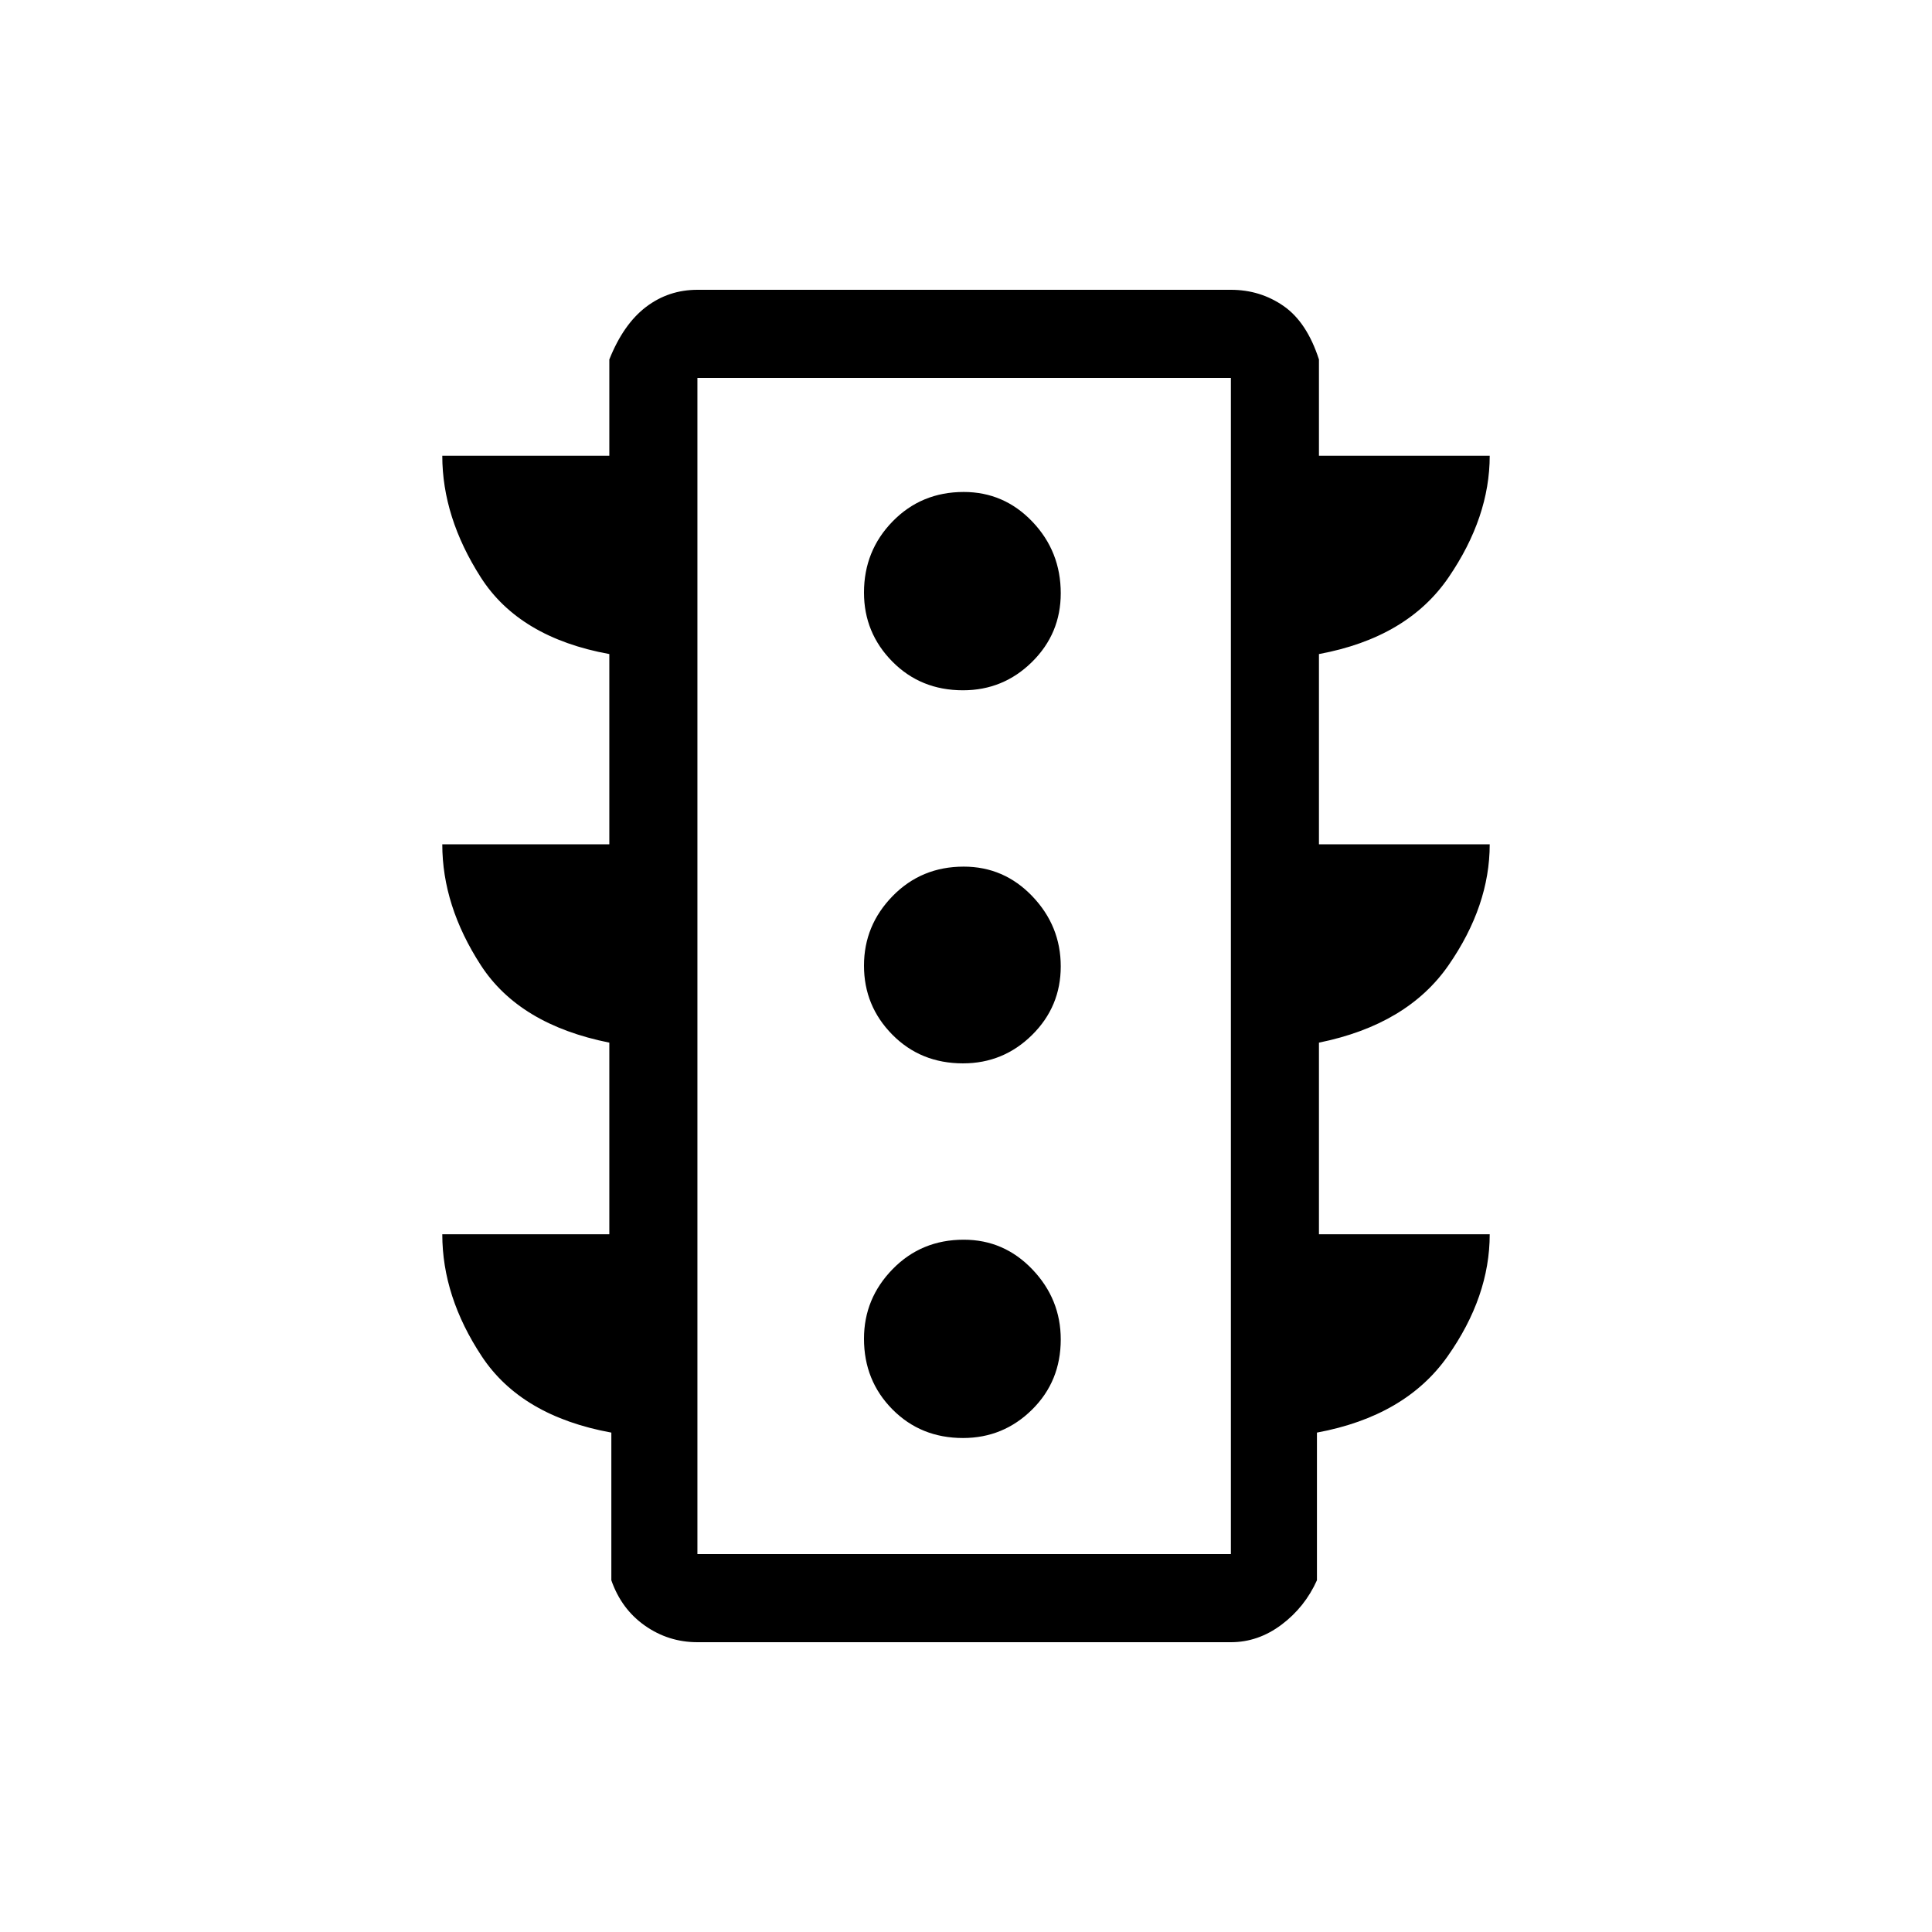 <svg xmlns="http://www.w3.org/2000/svg" height="48" viewBox="0 -960 960 960" width="48"><path d="M478.51-245.46q20.03 0 34.3-14.09 14.27-14.09 14.27-34.89 0-20.02-14.09-34.79T478.87-344q-21.02 0-35.29 14.59t-14.27 34.62q0 20.79 14.09 35.06 14.09 14.27 35.11 14.27Zm0-186.16q20.03 0 34.3-14.09 14.27-14.09 14.27-34.11 0-20.03-14.09-34.8-14.09-14.76-34.12-14.76-21.02 0-35.29 14.59t-14.27 34.61q0 20.03 14.09 34.3 14.09 14.26 35.11 14.26Zm0-185.38q20.03 0 34.3-14.09 14.27-14.09 14.27-34.12 0-20.79-14.09-35.56-14.09-14.77-34.12-14.77-21.02 0-35.29 14.59t-14.27 35.39q0 20.02 14.09 34.29T478.51-617ZM302.77-346.69v-95.23q-44.69-8.93-63.85-38.46-19.15-29.54-19.15-60.08h83V-635q-44.69-8.15-63.85-38.08-19.15-29.92-19.15-60.46h83v-47.84q7-17.54 18.21-26.08t25.56-8.54h265.08q14.57 0 26.17 8.04 11.59 8.04 17.59 26.58v47.84h84.85q0 30.54-20.46 60.46-20.46 29.93-64.39 38.08v94.54h84.85q0 30.54-20.46 60.08-20.46 29.53-64.39 38.46v95.23h84.85q0 31-20.96 60.69-20.96 29.69-64.89 37.85v73.38q-6 13.35-17.59 22.06-11.6 8.71-25.17 8.71H346.54q-14.35 0-26.06-8.21-11.71-8.21-16.71-22.56v-73.38q-44.69-8.16-64.35-37.85-19.65-29.69-19.65-60.69h83Zm43.77 158.92h265.08v-584.46H346.54v584.46Zm0 0v-584.46 584.46Z"/></svg>